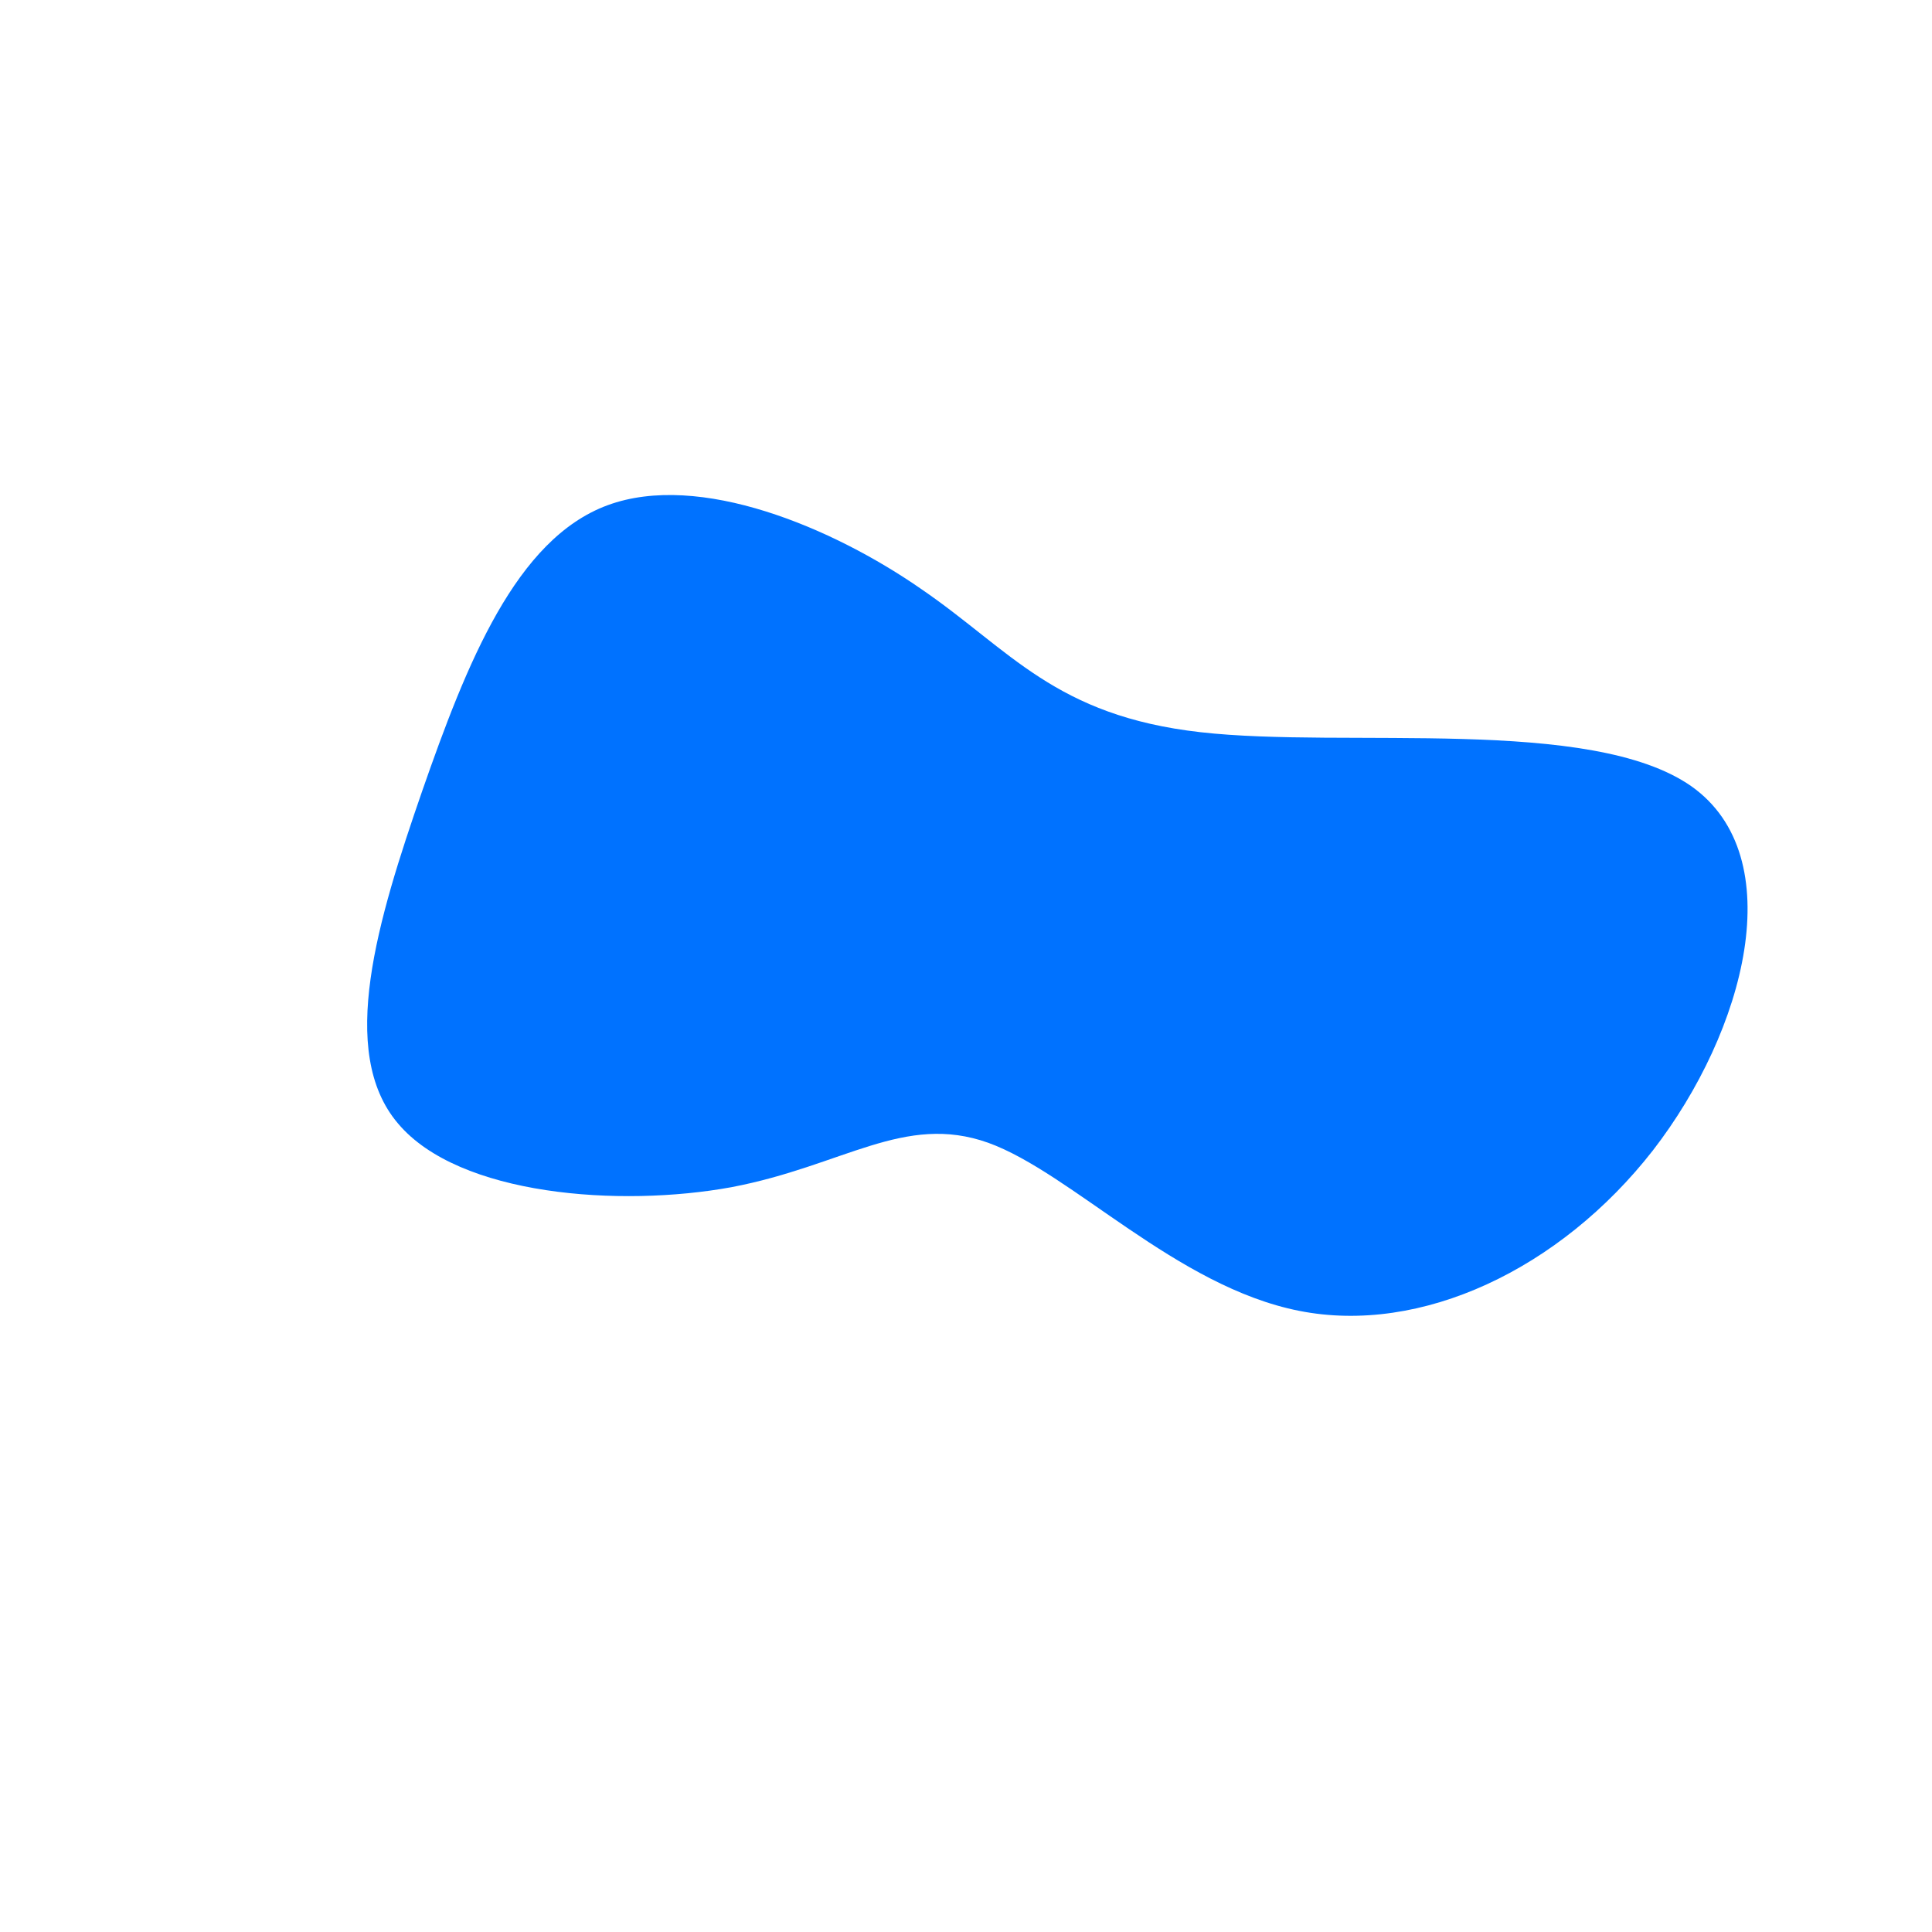<svg viewBox="0 0 200 200" xmlns="http://www.w3.org/2000/svg">
  <path fill="#0072FF" d="M24.3,-24.2C39.3,-22.5,64.7,-25.9,75.1,-18.6C85.4,-11.3,80.7,6.7,71.1,19.1C61.5,31.4,47.1,38.2,34.5,35.7C21.8,33.2,10.9,21.4,2.3,18.3C-6.4,15.2,-12.7,20.7,-24.3,22.9C-35.8,25,-52.5,23.8,-58.8,16.3C-65.1,8.9,-60.9,-4.8,-56.3,-18.1C-51.7,-31.3,-46.6,-44.2,-37.1,-47.7C-27.6,-51.2,-13.8,-45.4,-4.6,-39C4.6,-32.7,9.2,-25.9,24.3,-24.2Z" transform="translate(100 100)" />
</svg>